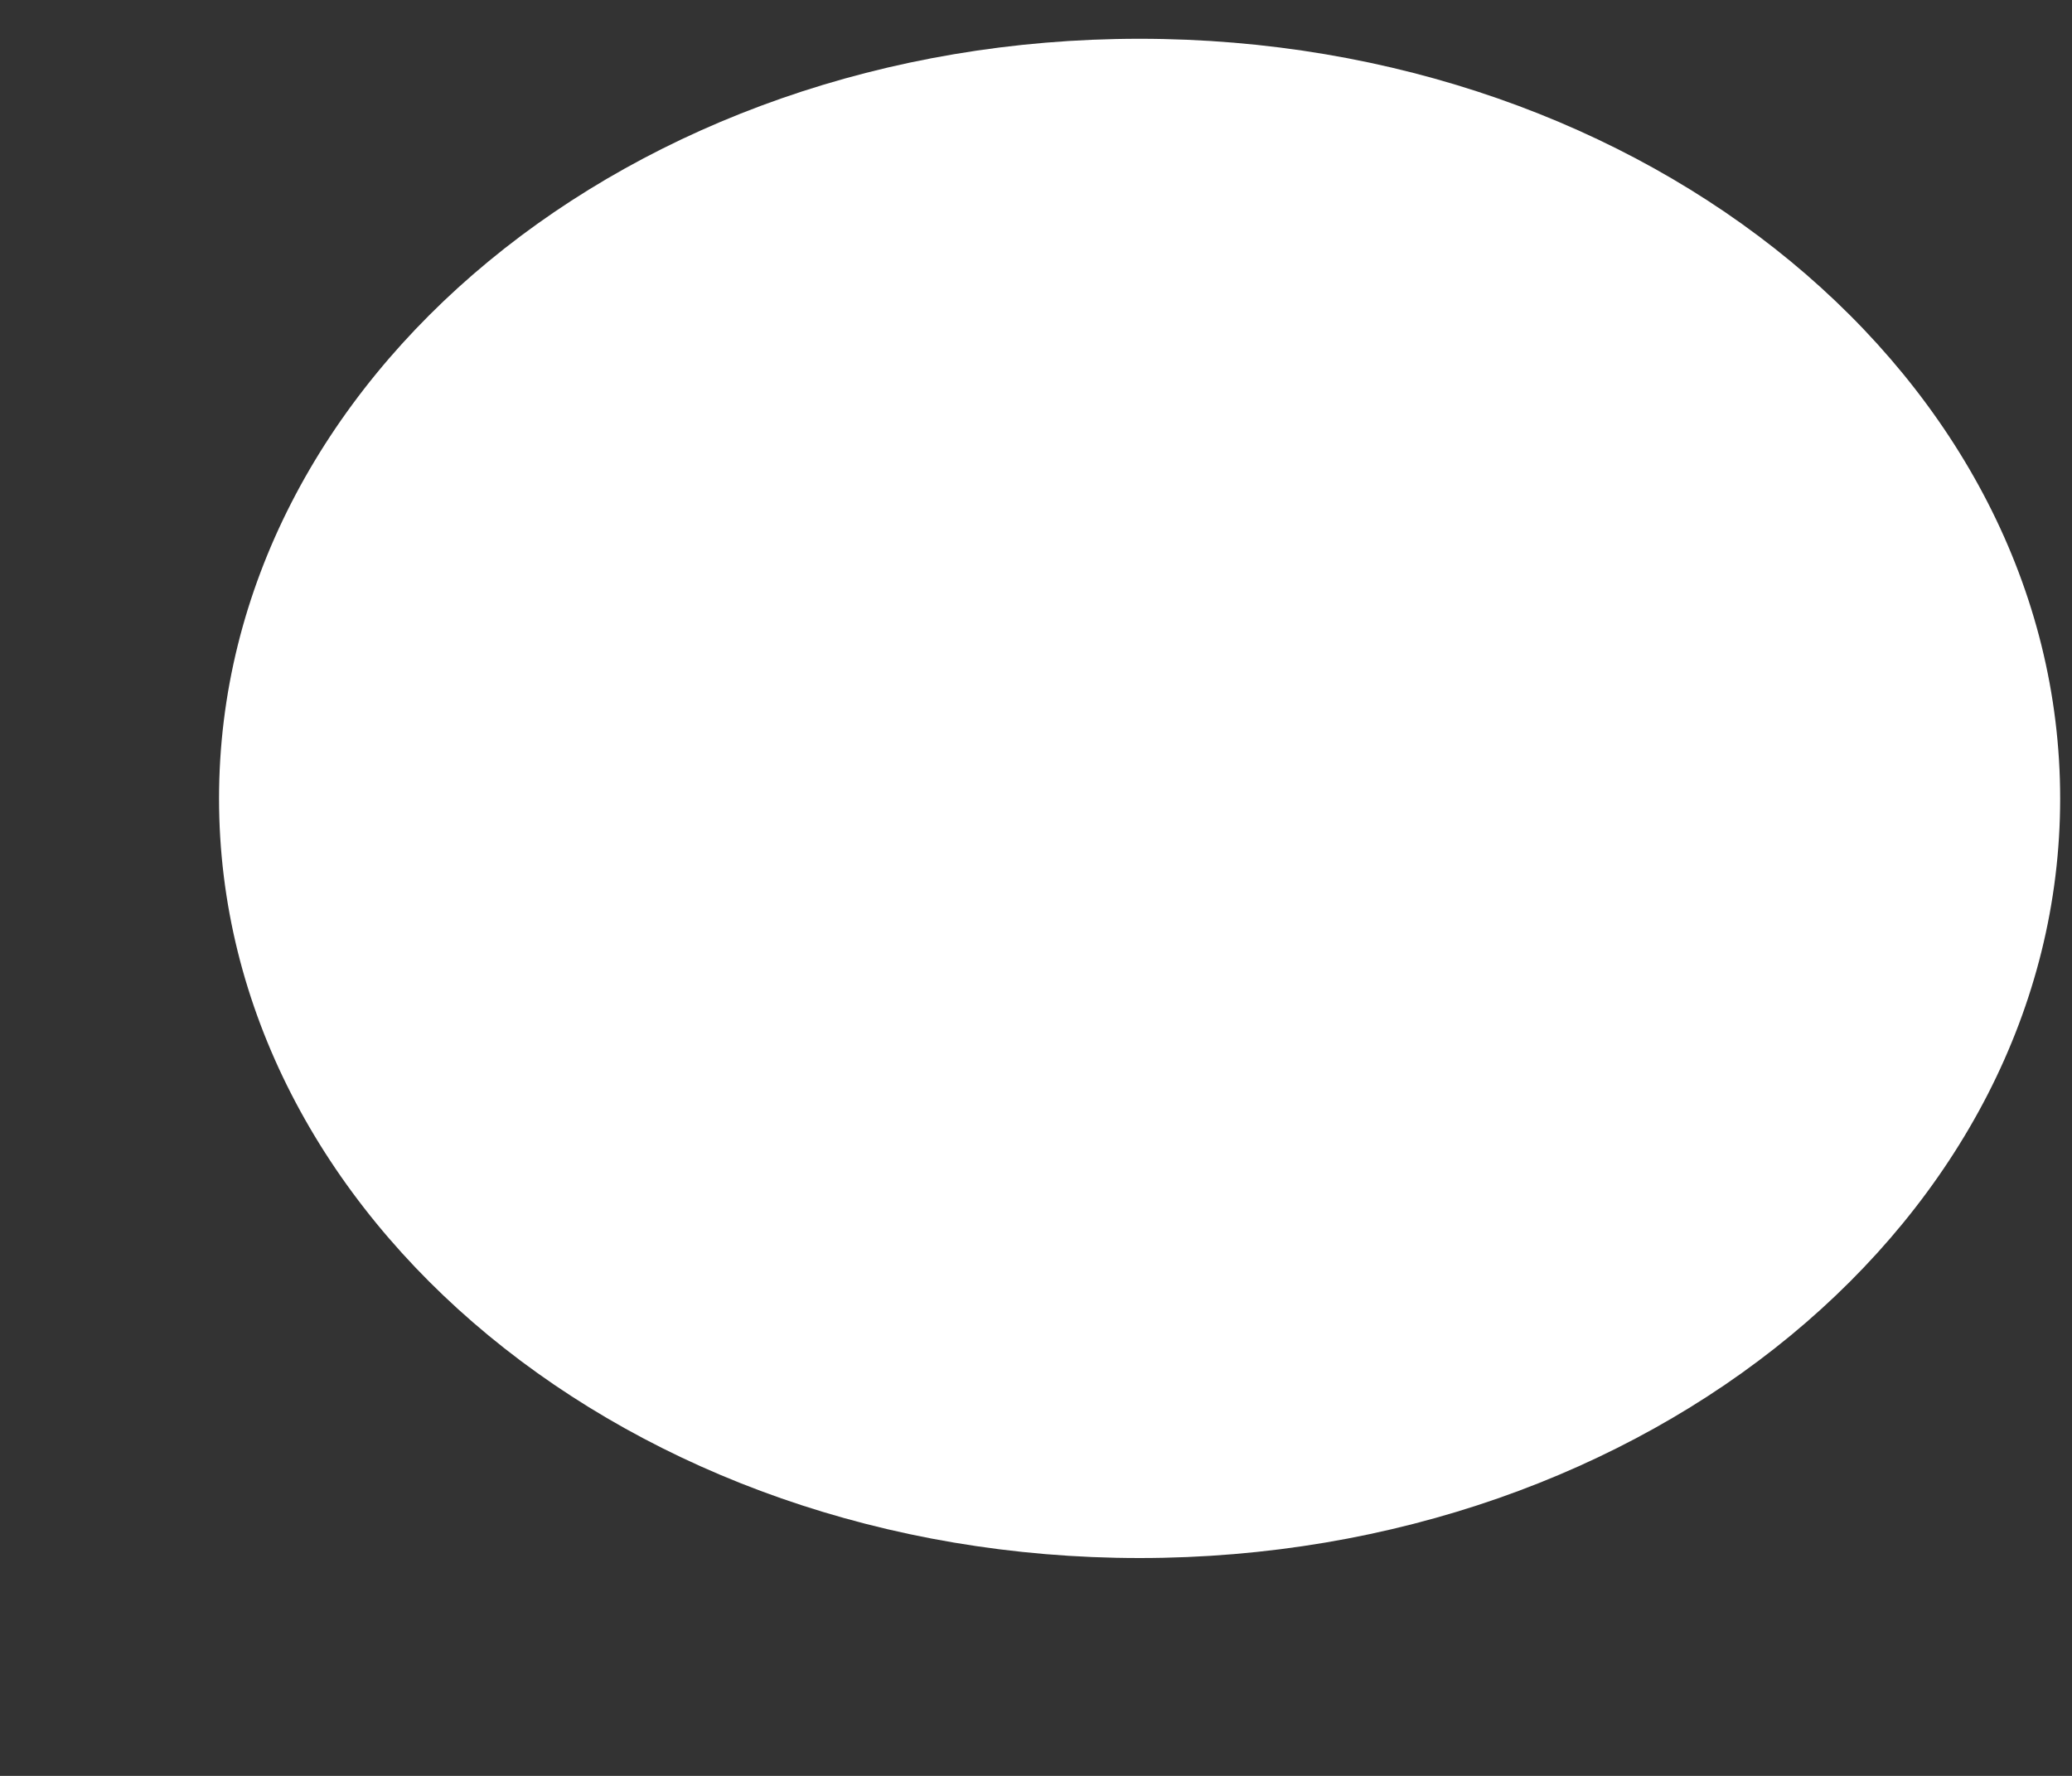 <svg width="7" height="6" viewBox="0 0 7 6" fill="none" xmlns="http://www.w3.org/2000/svg">
<rect x="0" y="0" width="7" height="6" fill="#333333" stroke="none"/>
<path d="M3.85 5.264C5.568 5.264 6.96 4.115 6.96 2.698C6.96 1.28 5.568 0.131 3.85 0.131C2.132 0.131 0.74 1.28 0.74 2.698C0.74 4.115 2.132 5.264 3.85 5.264Z" fill="white"/>
</svg>
